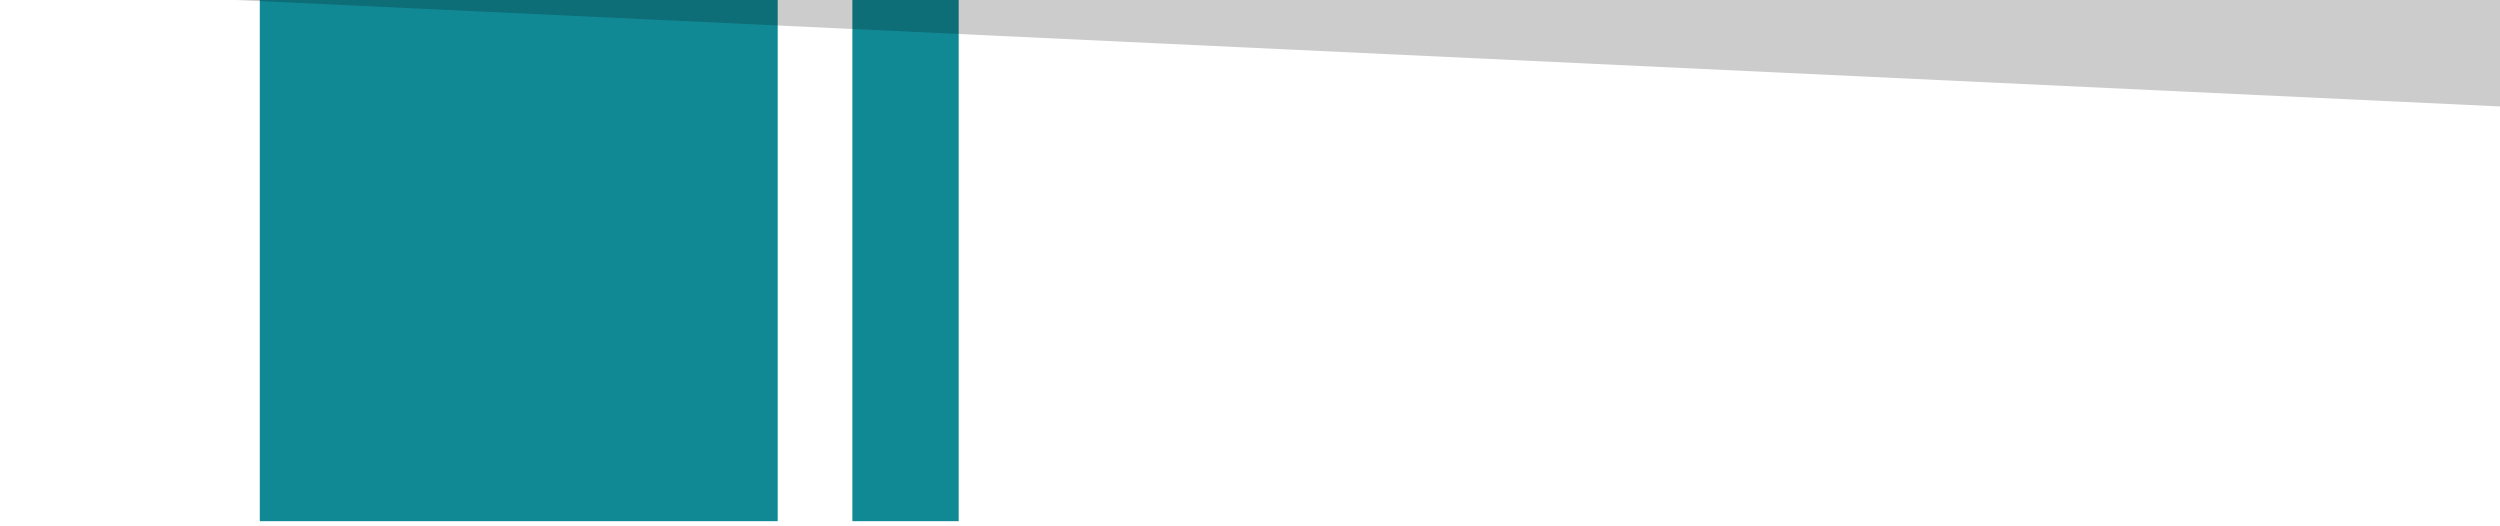 <svg width="38" height="8" viewBox="0 0 38 8" fill="none" xmlns="http://www.w3.org/2000/svg" xmlns:xlink="http://www.w3.org/1999/xlink">
<rect  x="3.949" y="-0.165" width="7.872" height="8.087" fill="#118995"/>
<rect  x="12.956" y="-0.165" width="1.616" height="8.087" fill="#118995"/>
<g opacity="0.2">
<path d="M0.041,-0.166L38,-0.166L38,1.618L0.041,-0.166Z" fill="#000000"/>
</g>
</svg>
